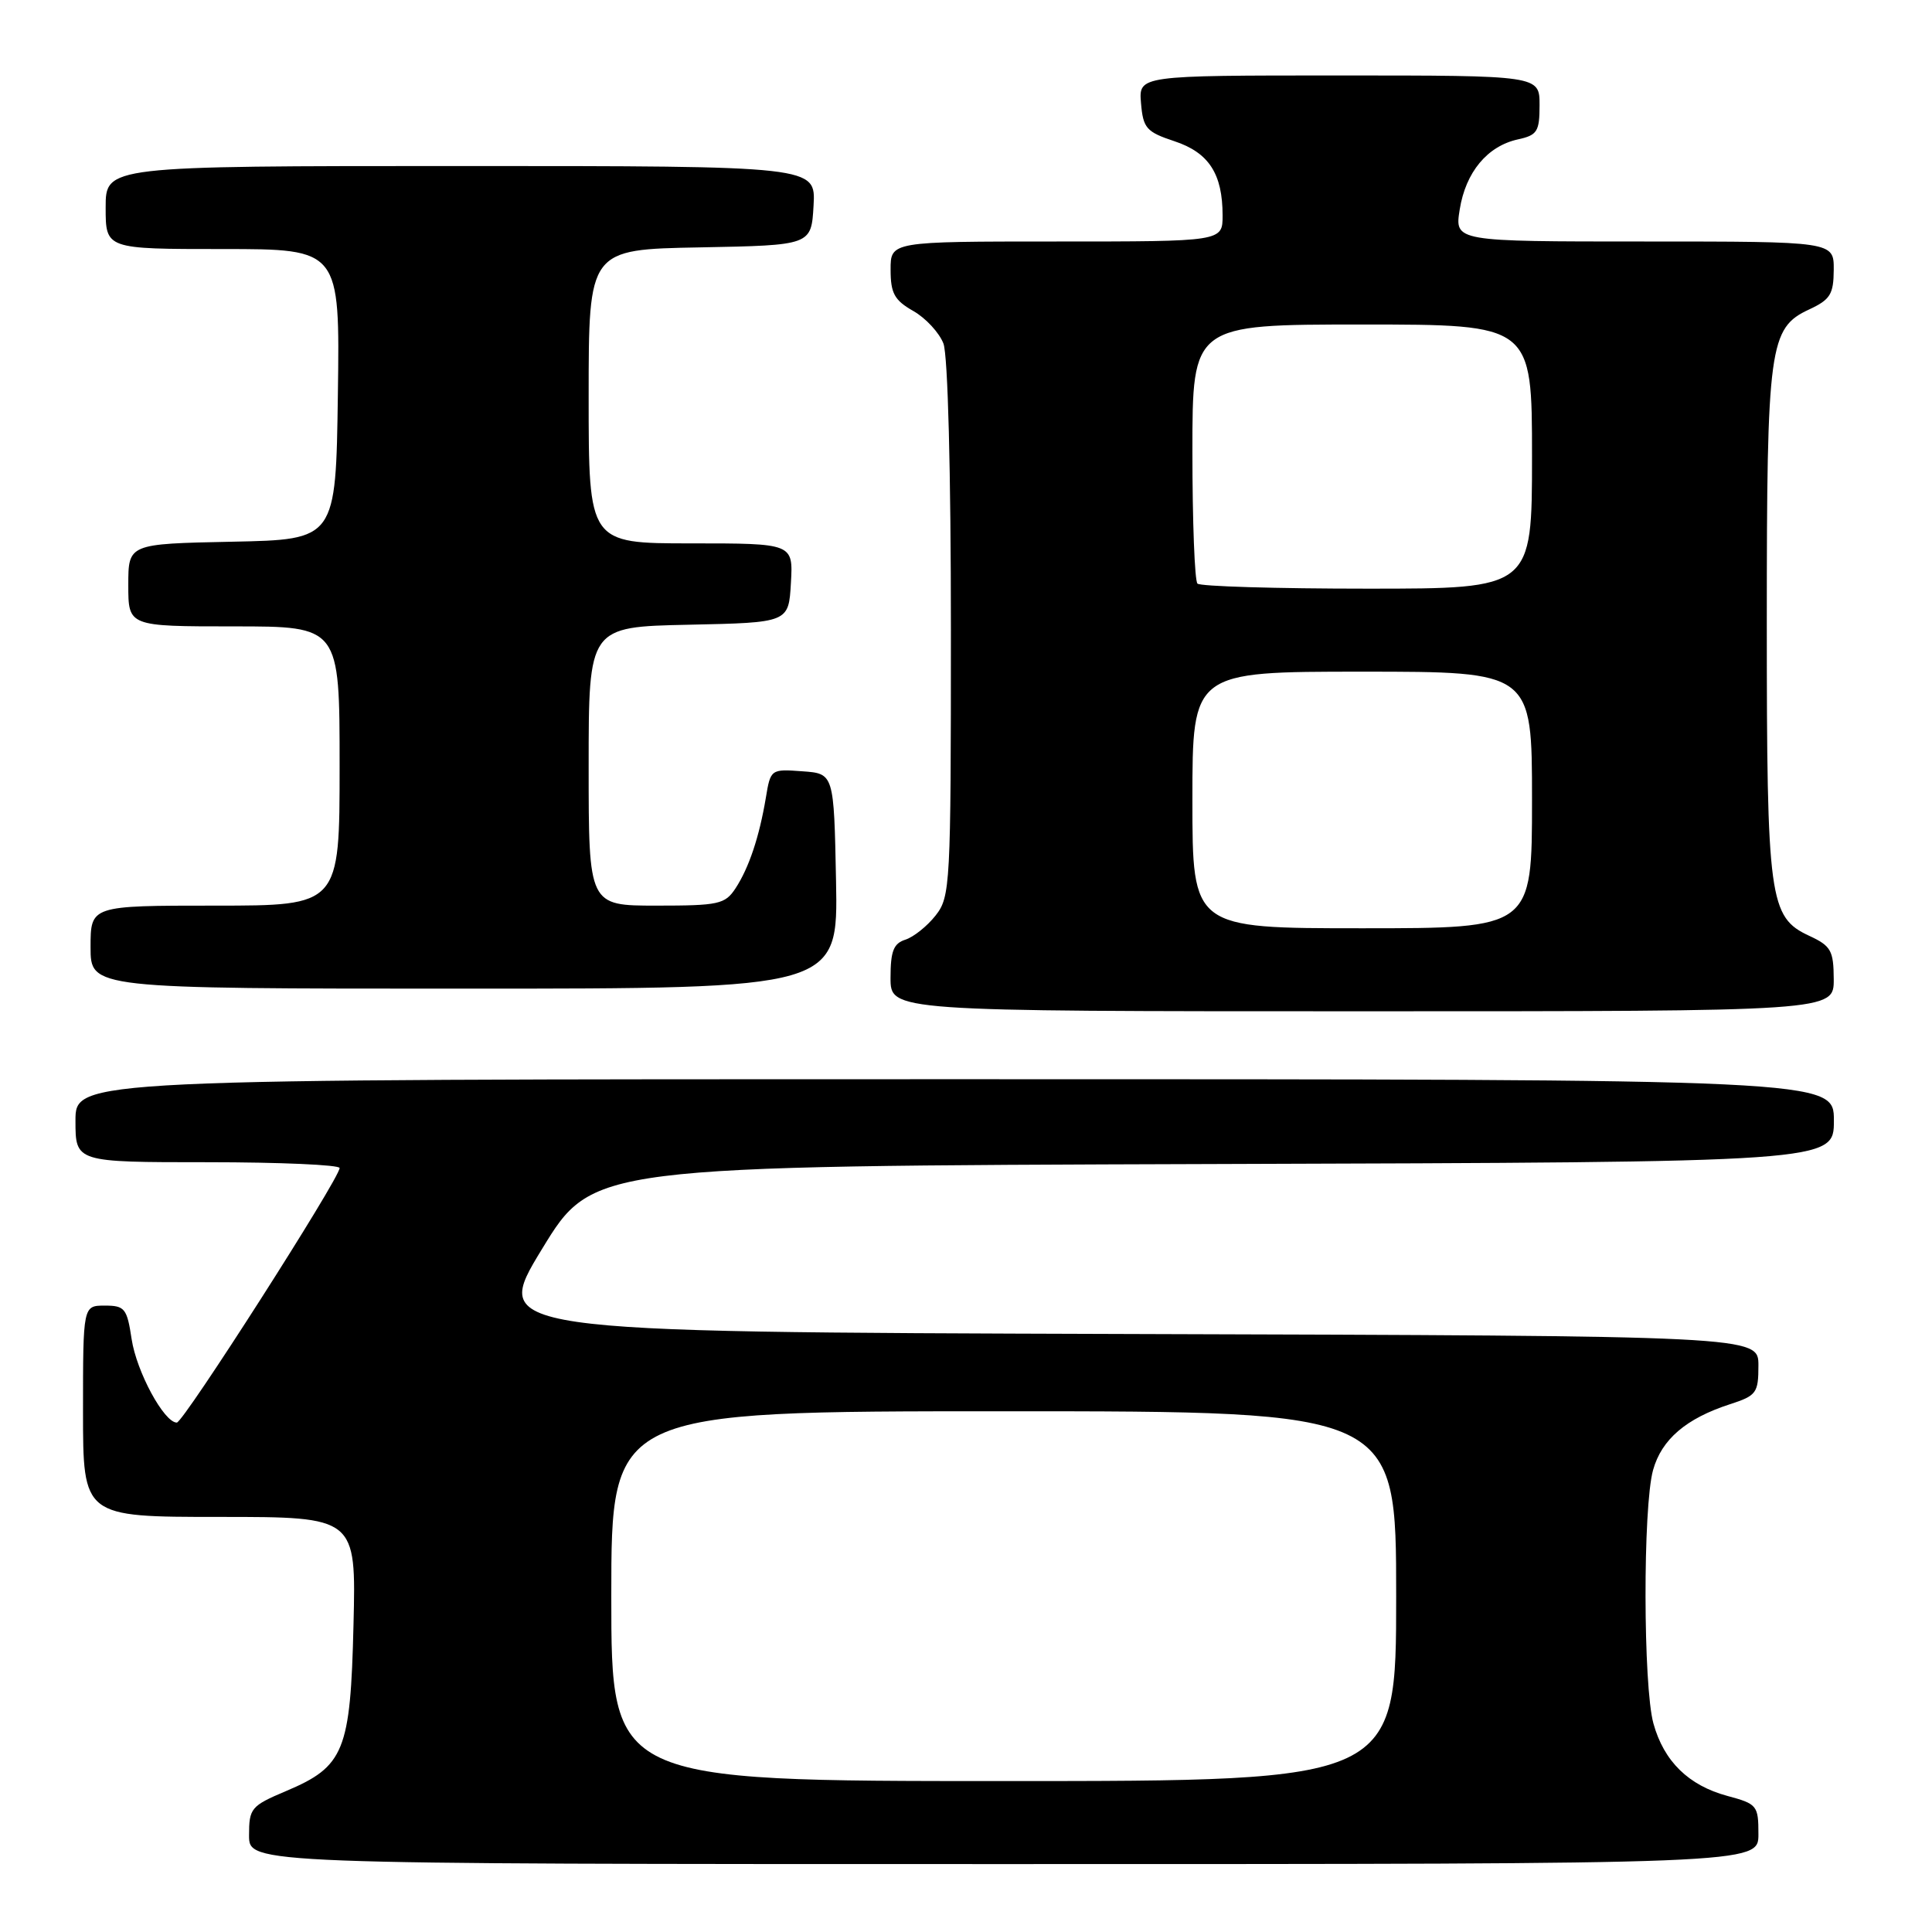 <?xml version="1.0" encoding="UTF-8" standalone="no"?>
<!DOCTYPE svg PUBLIC "-//W3C//DTD SVG 1.1//EN" "http://www.w3.org/Graphics/SVG/1.1/DTD/svg11.dtd" >
<svg xmlns="http://www.w3.org/2000/svg" xmlns:xlink="http://www.w3.org/1999/xlink" version="1.1" viewBox="0 0 256 256">
 <g >
 <path fill="currentColor"
d=" M 233.00 243.04 C 233.00 239.24 232.83 239.03 228.89 237.97 C 223.74 236.58 220.48 233.39 219.09 228.38 C 217.72 223.44 217.68 199.68 219.04 194.79 C 220.17 190.73 223.41 187.95 229.25 186.06 C 232.74 184.93 233.00 184.57 233.00 180.93 C 233.00 177.01 233.00 177.01 149.06 176.76 C 65.11 176.50 65.11 176.50 71.82 165.50 C 78.53 154.50 78.53 154.50 160.76 154.24 C 243.00 153.99 243.00 153.99 243.00 148.49 C 243.00 143.00 243.00 143.00 126.50 143.00 C 10.00 143.00 10.00 143.00 10.00 148.50 C 10.00 154.00 10.00 154.00 27.50 154.00 C 37.12 154.00 45.00 154.35 45.00 154.77 C 45.00 156.14 24.30 188.50 23.43 188.50 C 21.74 188.50 18.09 181.75 17.44 177.43 C 16.83 173.37 16.53 173.00 13.89 173.00 C 11.00 173.00 11.00 173.00 11.00 187.00 C 11.00 201.00 11.00 201.00 29.09 201.00 C 47.19 201.00 47.19 201.00 46.84 215.30 C 46.44 232.04 45.62 234.07 37.89 237.33 C 33.26 239.29 33.00 239.60 33.00 243.20 C 33.00 247.00 33.00 247.00 133.00 247.00 C 233.00 247.00 233.00 247.00 233.00 243.04 Z  M 242.98 129.75 C 242.96 125.95 242.62 125.34 239.73 124.00 C 234.43 121.54 234.11 119.20 234.11 82.50 C 234.11 45.80 234.43 43.46 239.73 41.00 C 242.52 39.70 242.96 38.99 242.98 35.75 C 243.00 32.00 243.00 32.00 217.87 32.00 C 192.74 32.00 192.74 32.00 193.42 27.76 C 194.21 22.81 197.08 19.36 201.13 18.47 C 203.70 17.91 204.00 17.43 204.00 13.92 C 204.00 10.00 204.00 10.00 177.44 10.00 C 150.88 10.00 150.88 10.00 151.19 13.67 C 151.47 16.99 151.90 17.48 155.61 18.71 C 160.18 20.22 162.00 23.03 162.00 28.55 C 162.00 32.00 162.00 32.00 140.00 32.00 C 118.00 32.00 118.00 32.00 118.01 35.75 C 118.01 38.87 118.52 39.79 121.02 41.21 C 122.67 42.15 124.46 44.09 125.01 45.52 C 125.60 47.07 126.00 62.53 126.00 83.43 C 126.00 117.37 125.92 118.83 123.97 121.31 C 122.86 122.72 121.06 124.16 119.97 124.51 C 118.40 125.01 118.00 126.03 118.00 129.57 C 118.00 134.00 118.00 134.00 180.50 134.00 C 243.00 134.00 243.00 134.00 242.98 129.75 Z  M 110.78 116.75 C 110.50 102.50 110.50 102.50 106.31 102.20 C 102.15 101.89 102.10 101.93 101.48 105.70 C 100.61 110.89 99.25 114.97 97.46 117.71 C 96.07 119.82 95.23 120.00 86.98 120.00 C 78.00 120.00 78.00 120.00 78.00 101.53 C 78.00 83.06 78.00 83.06 91.25 82.78 C 104.50 82.50 104.50 82.50 104.80 77.25 C 105.10 72.00 105.10 72.00 91.55 72.00 C 78.00 72.00 78.00 72.00 78.00 52.53 C 78.00 33.05 78.00 33.05 92.75 32.78 C 107.50 32.50 107.50 32.50 107.80 27.25 C 108.10 22.00 108.10 22.00 61.05 22.00 C 14.00 22.00 14.00 22.00 14.00 27.50 C 14.00 33.00 14.00 33.00 29.52 33.00 C 45.04 33.00 45.04 33.00 44.77 52.25 C 44.50 71.50 44.50 71.50 30.75 71.78 C 17.00 72.06 17.00 72.06 17.00 77.53 C 17.00 83.00 17.00 83.00 31.00 83.00 C 45.00 83.00 45.00 83.00 45.00 101.50 C 45.00 120.00 45.00 120.00 28.50 120.00 C 12.00 120.00 12.00 120.00 12.00 125.50 C 12.00 131.00 12.00 131.00 61.53 131.00 C 111.05 131.00 111.05 131.00 110.78 116.75 Z  M 81.00 211.50 C 81.00 187.00 81.00 187.00 133.00 187.00 C 185.00 187.00 185.00 187.00 185.00 211.50 C 185.00 236.00 185.00 236.00 133.00 236.00 C 81.00 236.00 81.00 236.00 81.00 211.50 Z  M 158.00 106.00 C 158.00 89.00 158.00 89.00 180.50 89.00 C 203.00 89.00 203.00 89.00 203.00 106.00 C 203.00 123.00 203.00 123.00 180.50 123.00 C 158.00 123.00 158.00 123.00 158.00 106.00 Z  M 158.67 77.33 C 158.30 76.97 158.00 69.09 158.00 59.83 C 158.00 43.00 158.00 43.00 180.50 43.00 C 203.00 43.00 203.00 43.00 203.00 60.50 C 203.00 78.00 203.00 78.00 181.17 78.00 C 169.16 78.00 159.03 77.70 158.67 77.33 Z "/>
</g>
</svg>
